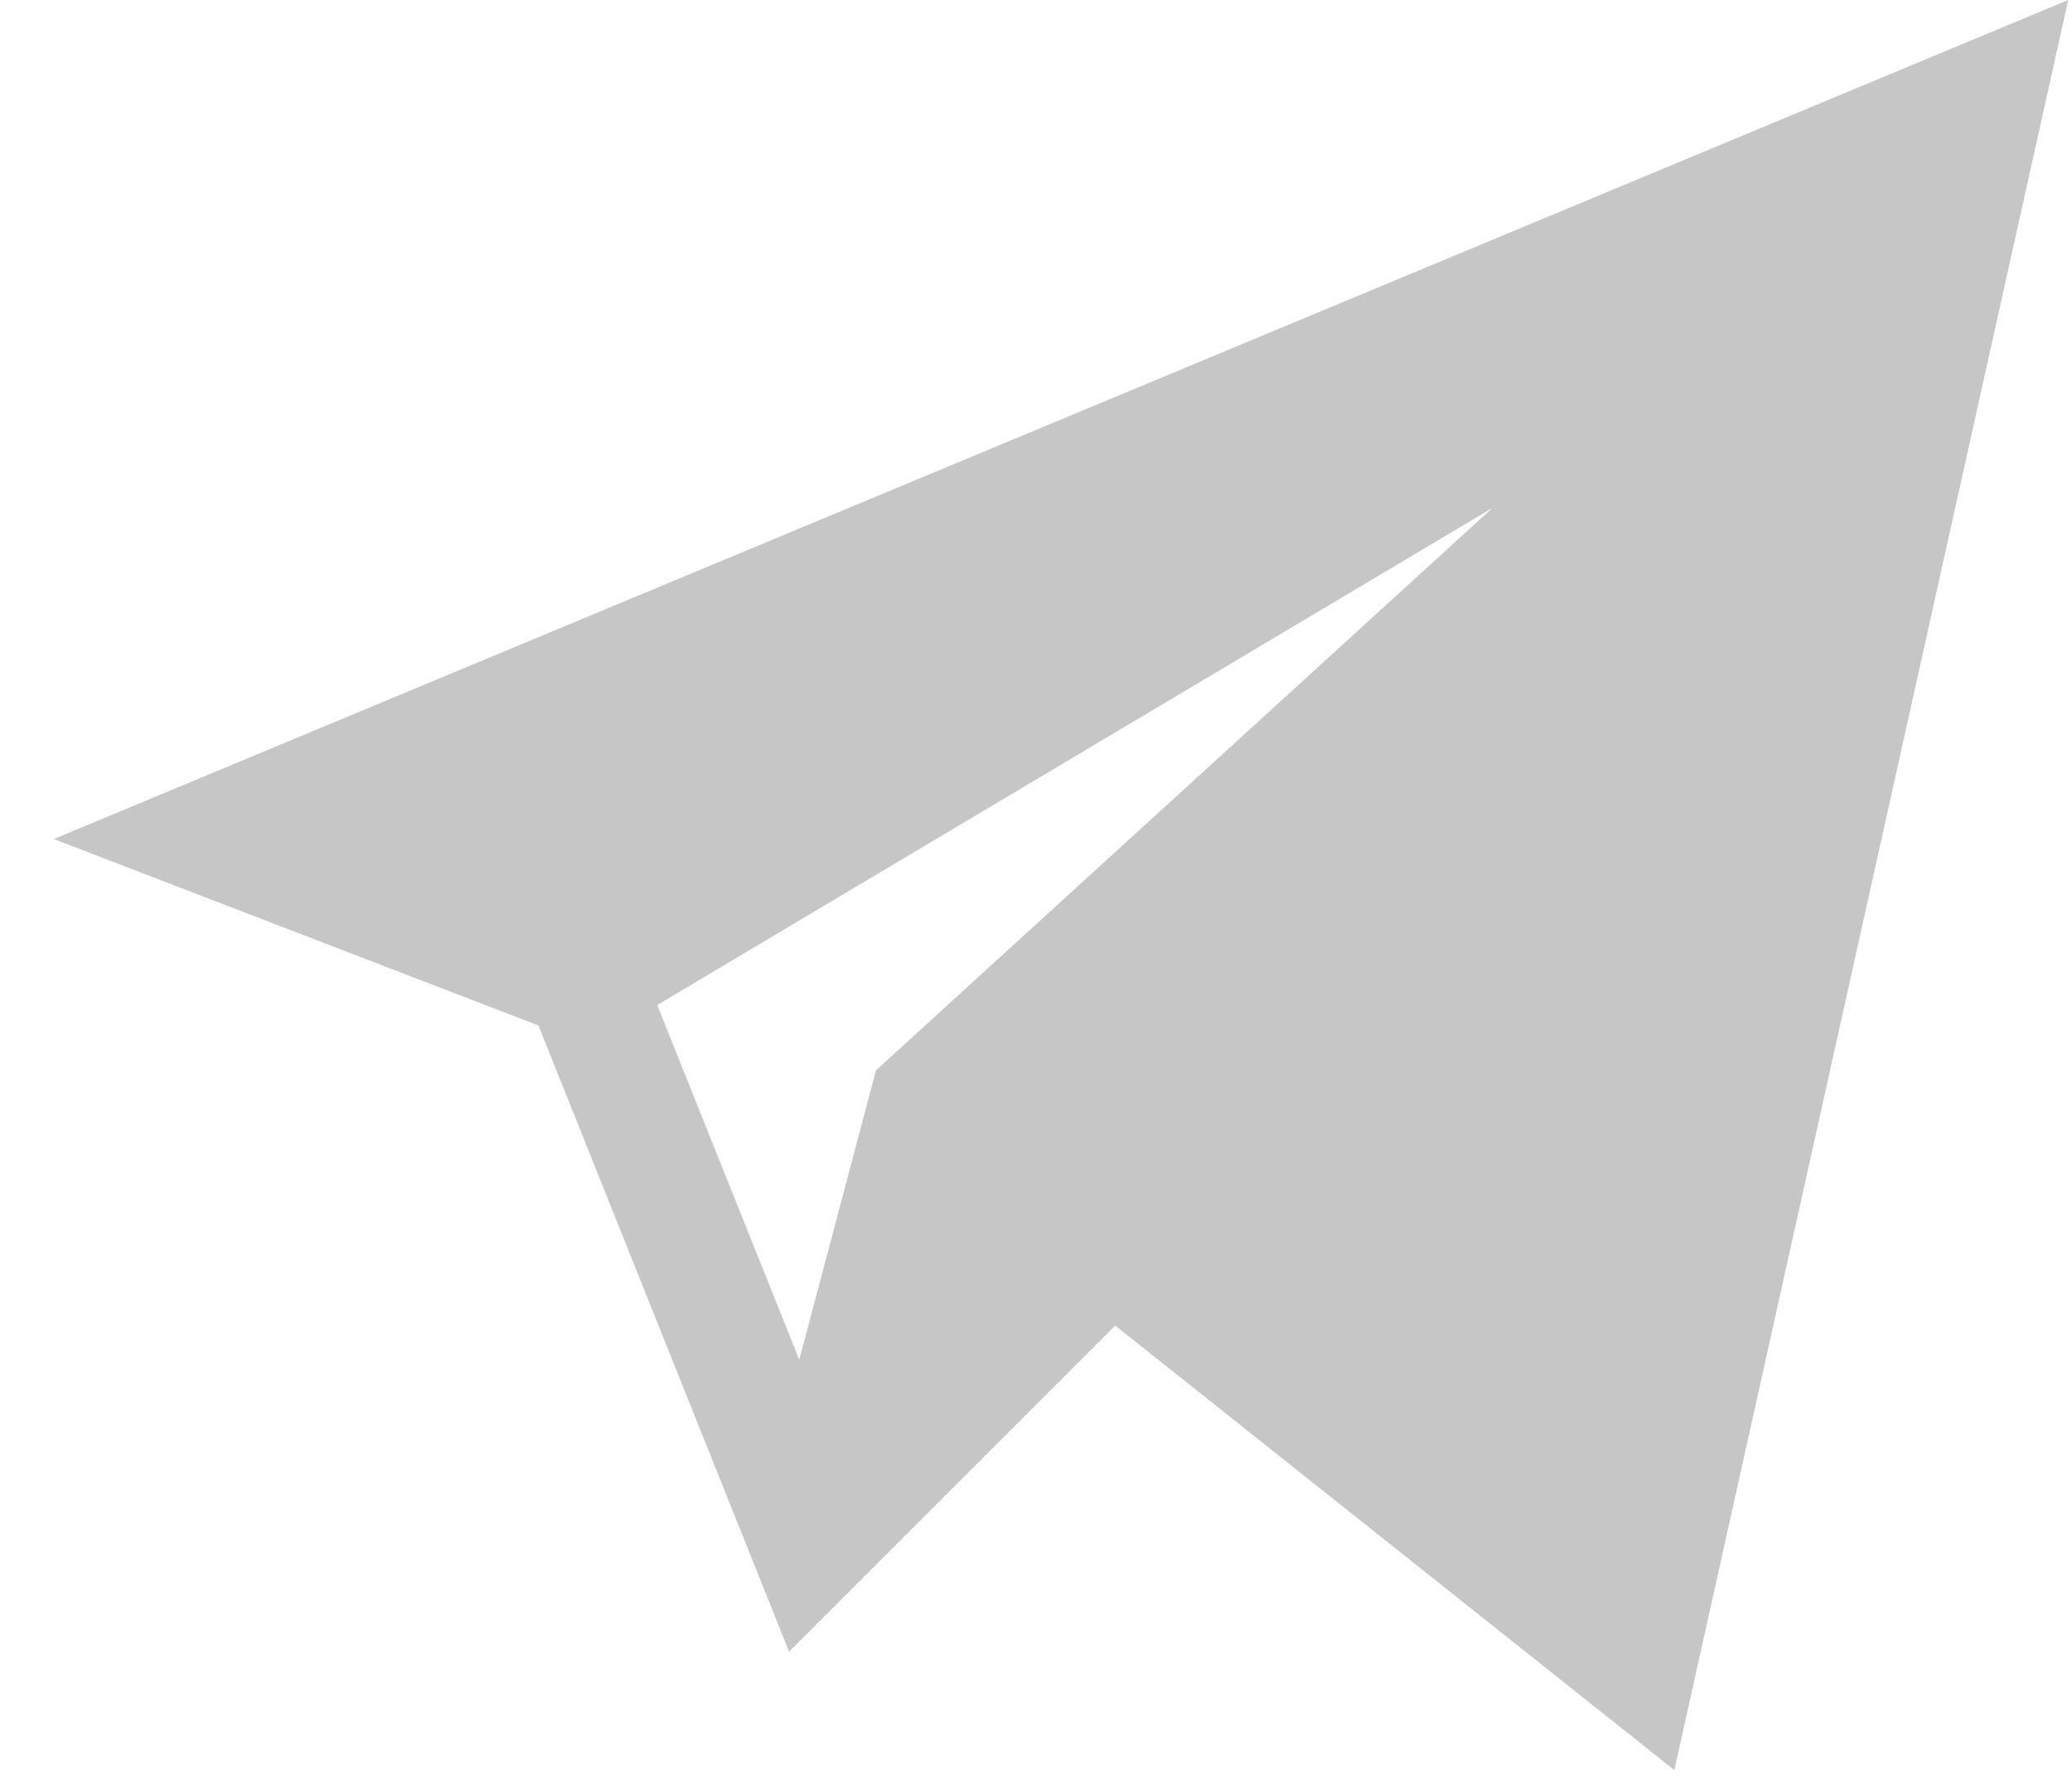 <svg width="36" height="31" fill="none" xmlns="http://www.w3.org/2000/svg"><path d="M9.355 17.821l4.355 10.883 5.667-5.667 9.714 7.725L35.934 0l-35 14.581 8.421 3.24zm16.578-8.996L15.22 18.601l-1.333 5.03-2.468-6.165 14.513-8.64z" fill="#C6C6C6"/></svg>